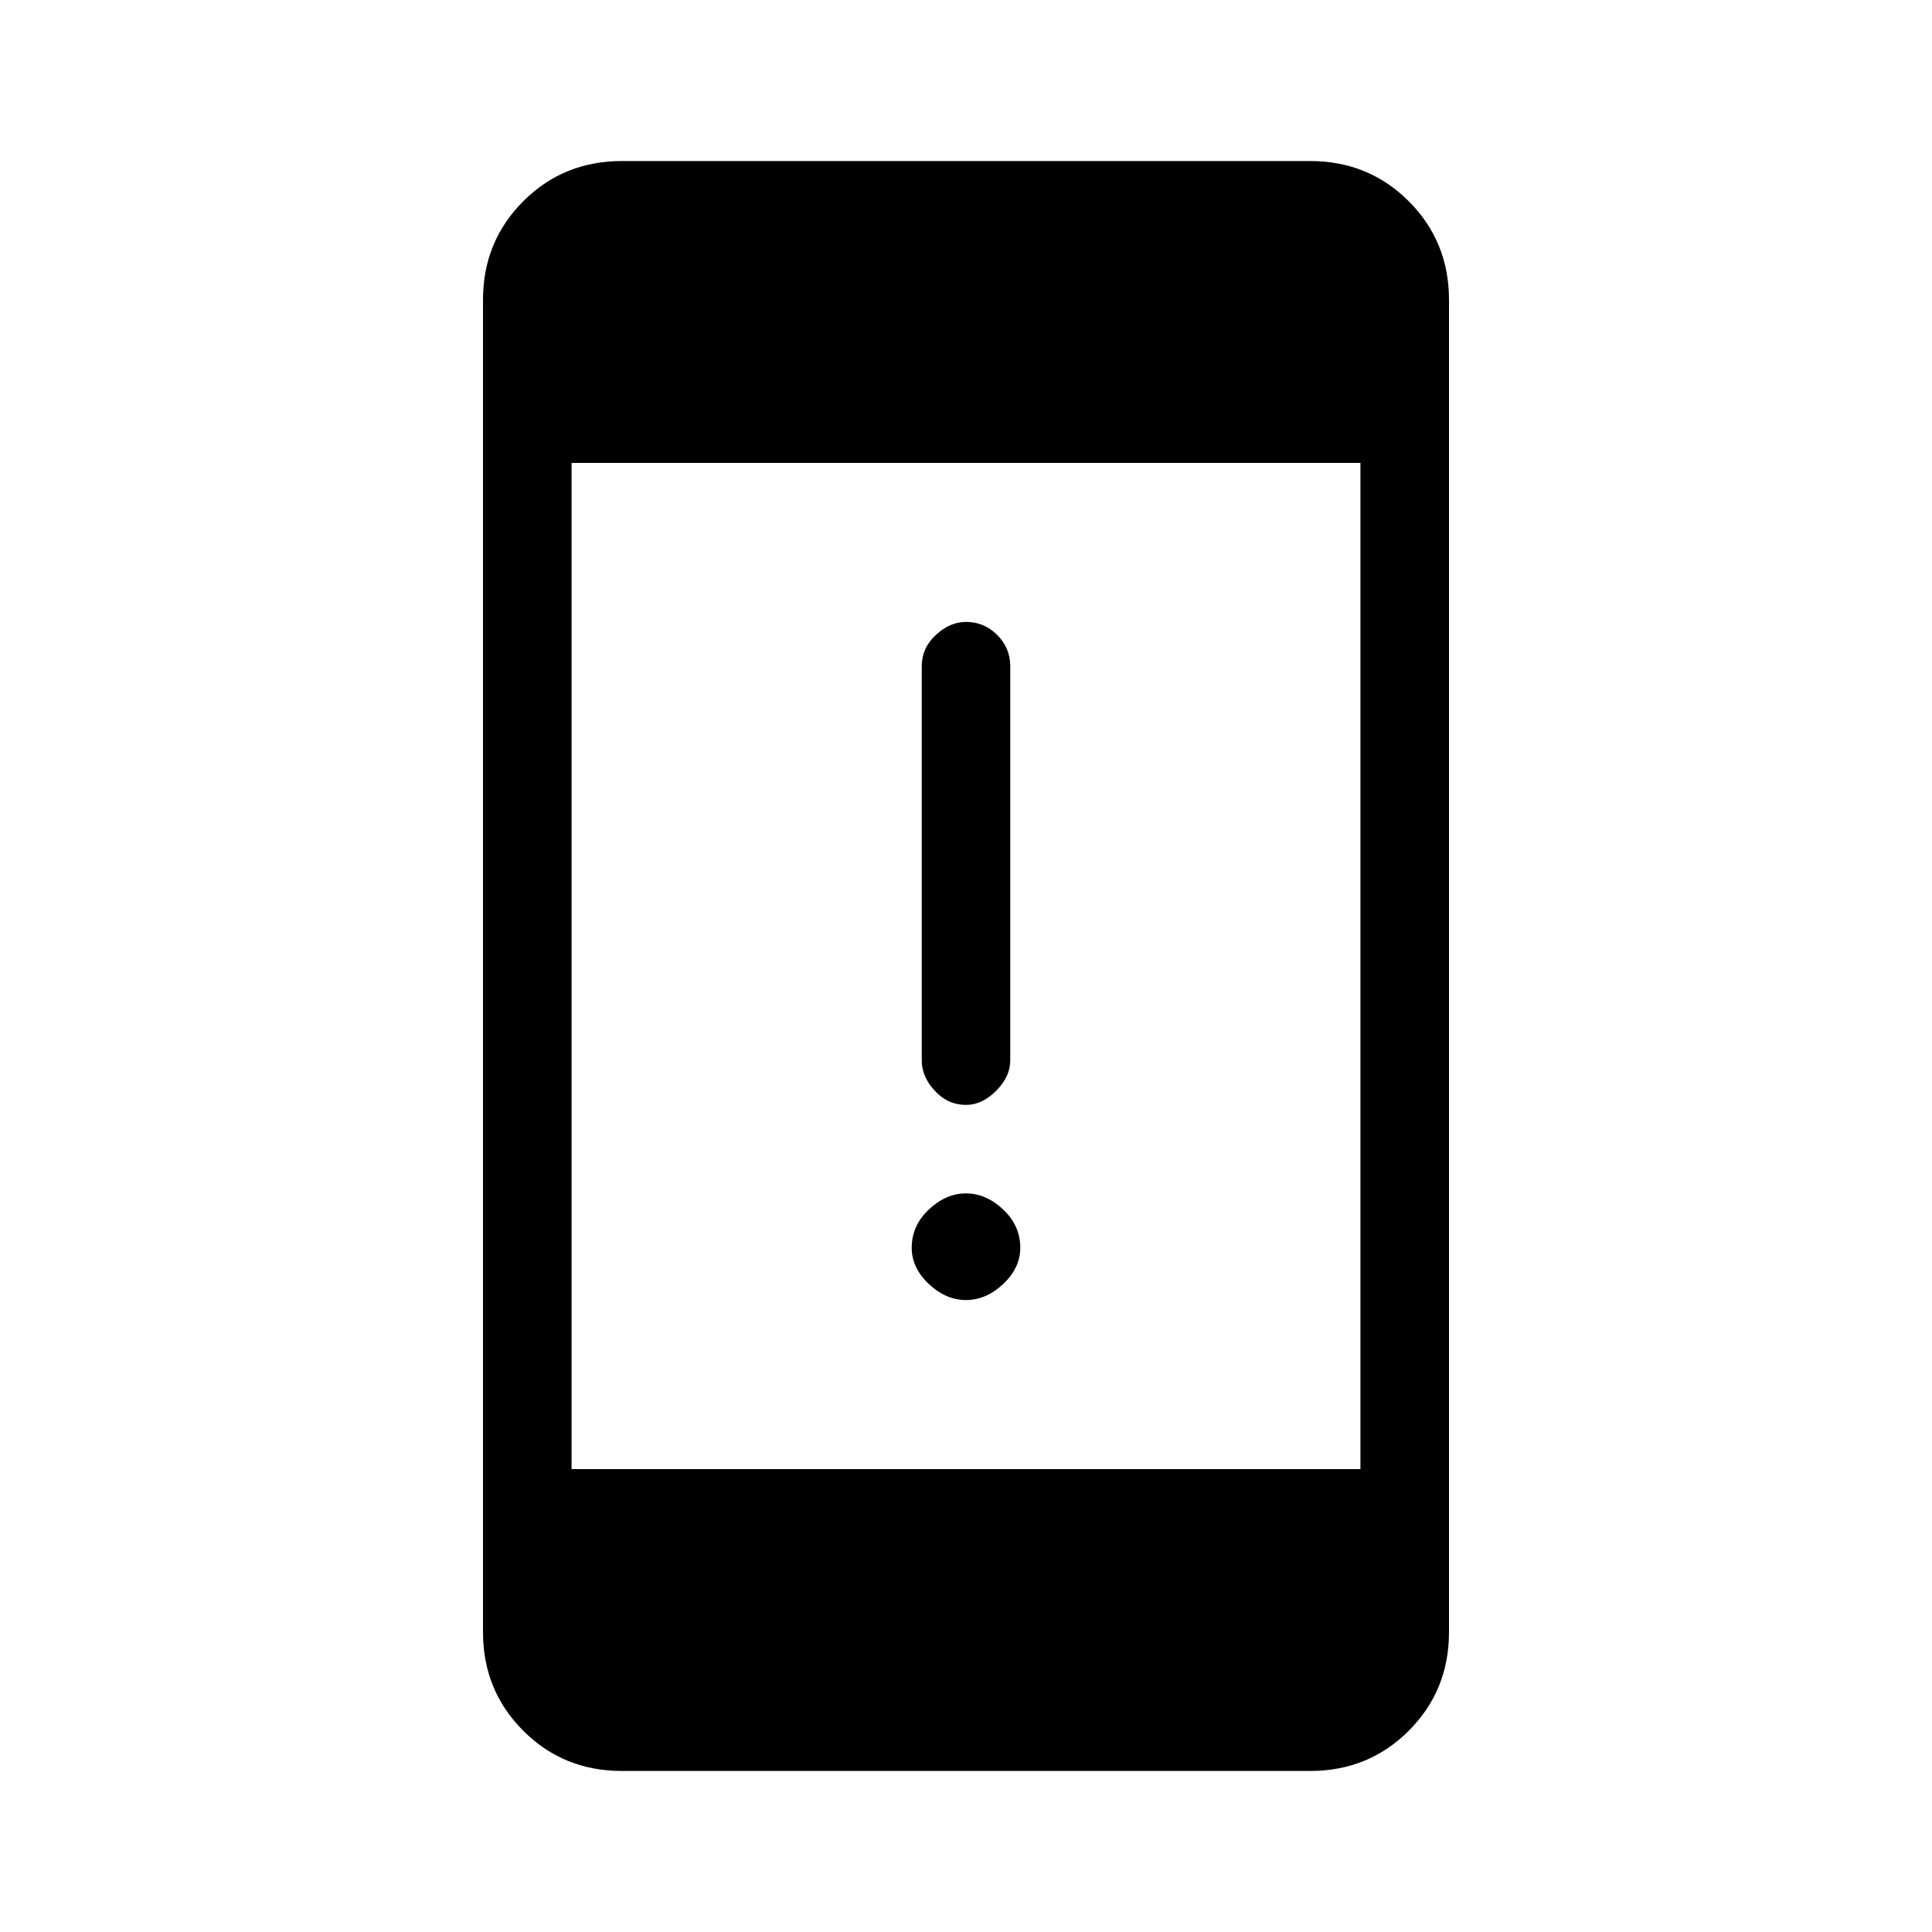 <svg xmlns="http://www.w3.org/2000/svg" height="20" width="20"><path d="M10 11.438Q9.812 11.438 9.677 11.292Q9.542 11.146 9.542 10.979V6.896Q9.542 6.708 9.688 6.573Q9.833 6.438 10 6.438Q10.188 6.438 10.323 6.573Q10.458 6.708 10.458 6.896V10.979Q10.458 11.146 10.312 11.292Q10.167 11.438 10 11.438ZM10 13.458Q9.792 13.458 9.615 13.292Q9.438 13.125 9.438 12.917Q9.438 12.688 9.615 12.521Q9.792 12.354 10 12.354Q10.208 12.354 10.385 12.521Q10.562 12.688 10.562 12.917Q10.562 13.125 10.385 13.292Q10.208 13.458 10 13.458ZM6.438 18.333Q5.833 18.333 5.417 17.917Q5 17.5 5 16.896V3.104Q5 2.5 5.417 2.083Q5.833 1.667 6.438 1.667H13.562Q14.167 1.667 14.583 2.083Q15 2.5 15 3.104V16.896Q15 17.5 14.583 17.917Q14.167 18.333 13.562 18.333ZM5.917 15.208H14.083V4.792H5.917Z"/></svg>